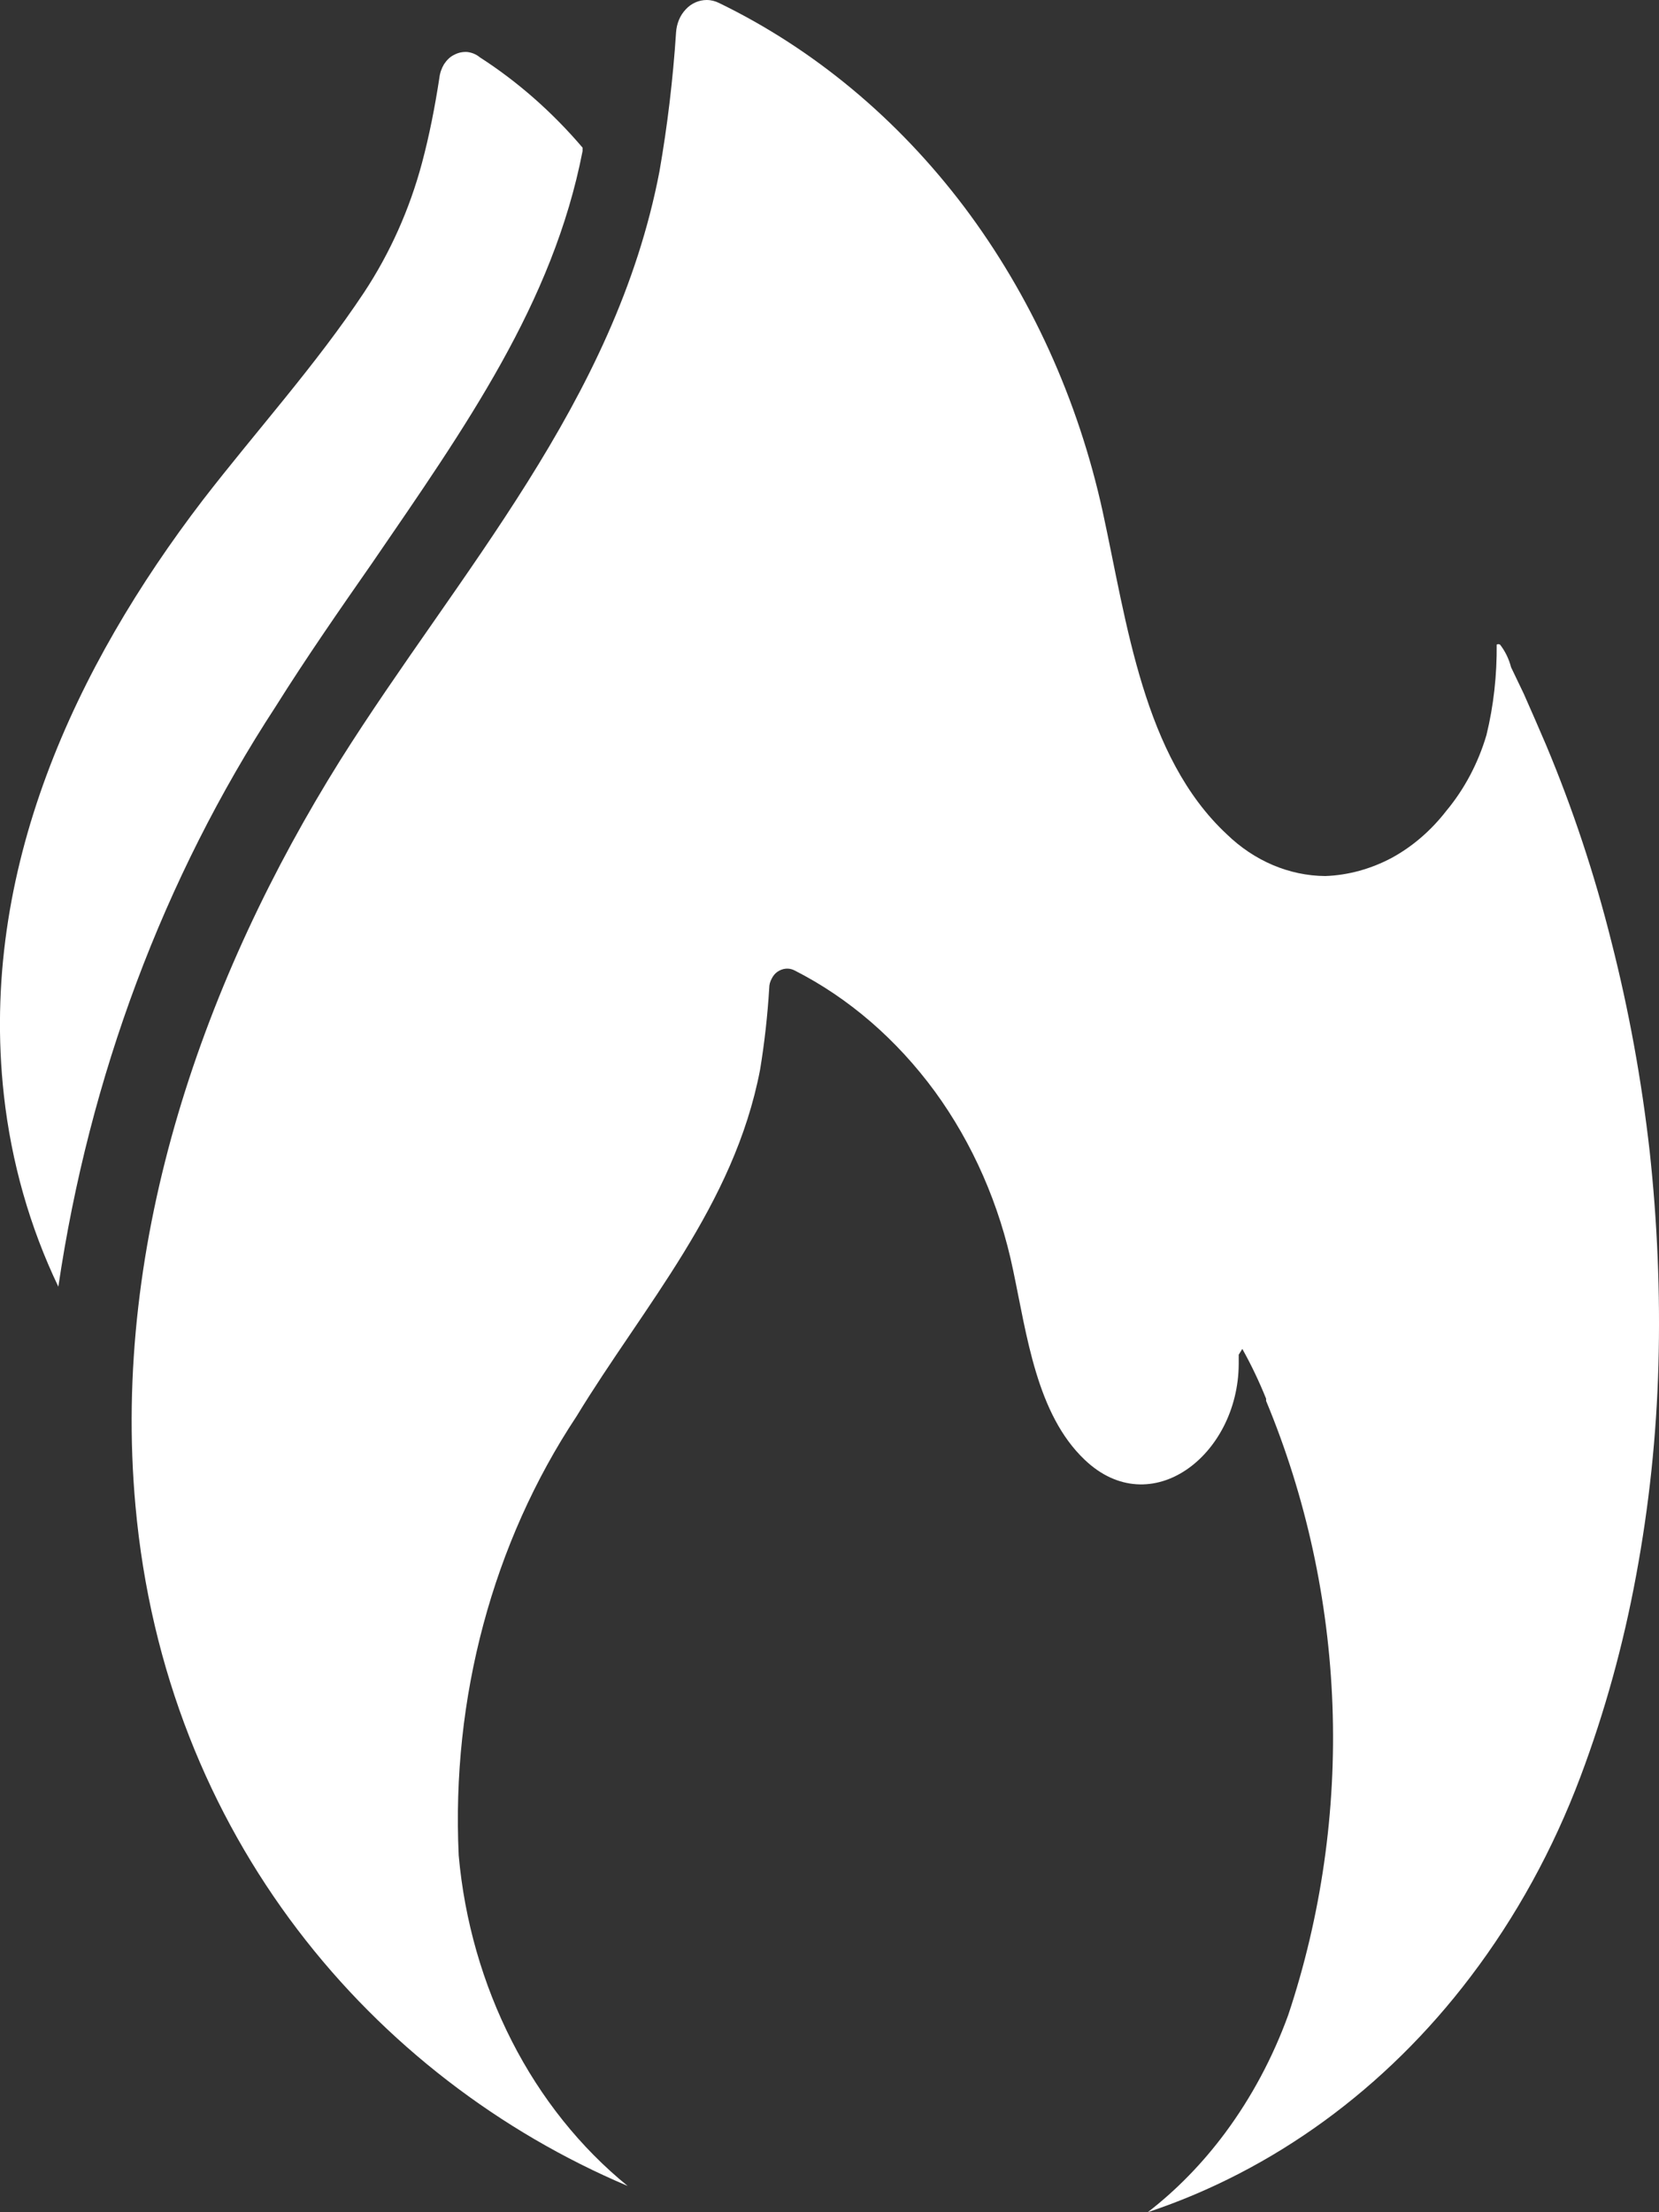 <svg width="6" height="8" viewBox="0 0 6 8" fill="none" xmlns="http://www.w3.org/2000/svg">
<rect x="0" y="0" width="6" height="8" fill="#333333" stroke="none"/>
<path d="M1.346 2.036C1.683 1.544 2 1.097 2.107 0.546C2.107 0.546 2.107 0.546 2.107 0.534C1.998 0.406 1.872 0.295 1.735 0.207C1.722 0.196 1.706 0.19 1.69 0.188C1.674 0.187 1.658 0.19 1.643 0.198C1.628 0.205 1.616 0.217 1.606 0.232C1.597 0.247 1.591 0.264 1.589 0.282C1.573 0.386 1.553 0.489 1.526 0.59C1.481 0.758 1.41 0.916 1.317 1.057C1.142 1.321 0.926 1.559 0.733 1.809C0.275 2.408 -0.076 3.147 0.014 3.96C0.041 4.203 0.108 4.438 0.211 4.653C0.323 3.894 0.592 3.175 0.997 2.555C1.108 2.378 1.229 2.204 1.346 2.036Z" fill="white"/>
<path d="M5.425 2.331C5.421 2.329 5.417 2.329 5.413 2.331C5.414 2.441 5.402 2.552 5.376 2.658C5.346 2.76 5.296 2.854 5.231 2.932C5.176 3.003 5.109 3.061 5.034 3.102C4.959 3.142 4.877 3.165 4.793 3.168C4.662 3.167 4.536 3.113 4.437 3.017C4.135 2.736 4.076 2.254 3.988 1.85C3.899 1.444 3.727 1.067 3.487 0.748C3.246 0.429 2.943 0.177 2.601 0.011C2.587 0.004 2.572 4.66994e-05 2.556 1.19787e-07C2.528 -4.41357e-05 2.5 0.012 2.48 0.034C2.459 0.056 2.447 0.086 2.445 0.118C2.434 0.286 2.414 0.454 2.385 0.62C2.225 1.455 1.656 2.073 1.23 2.75C0.743 3.529 0.402 4.479 0.49 5.446C0.598 6.641 1.35 7.515 2.27 7.905C2.099 7.766 1.956 7.587 1.851 7.381C1.746 7.175 1.68 6.946 1.659 6.71C1.632 6.141 1.782 5.579 2.085 5.122C2.327 4.724 2.655 4.36 2.749 3.868C2.765 3.771 2.776 3.672 2.782 3.573C2.782 3.561 2.785 3.55 2.791 3.539C2.796 3.529 2.803 3.52 2.812 3.514C2.821 3.508 2.831 3.504 2.842 3.503C2.852 3.502 2.863 3.504 2.873 3.509C3.07 3.609 3.243 3.759 3.381 3.947C3.518 4.135 3.615 4.356 3.664 4.593C3.714 4.829 3.749 5.114 3.923 5.279C4.162 5.507 4.478 5.263 4.48 4.933V4.899L4.493 4.878C4.525 4.935 4.554 4.996 4.579 5.058V5.066C4.723 5.412 4.805 5.786 4.819 6.167C4.833 6.549 4.778 6.93 4.659 7.287C4.603 7.441 4.526 7.585 4.431 7.713C4.35 7.822 4.256 7.919 4.151 8C4.605 7.849 5.011 7.554 5.318 7.149C5.483 6.932 5.617 6.688 5.716 6.425C5.804 6.191 5.871 5.948 5.917 5.699C5.964 5.447 5.991 5.192 5.998 4.935C6.005 4.677 5.994 4.418 5.966 4.161C5.937 3.906 5.891 3.653 5.828 3.406C5.767 3.162 5.688 2.924 5.592 2.695C5.566 2.634 5.538 2.57 5.511 2.509L5.465 2.413C5.457 2.382 5.443 2.354 5.425 2.331Z" fill="white"/>
</svg>
